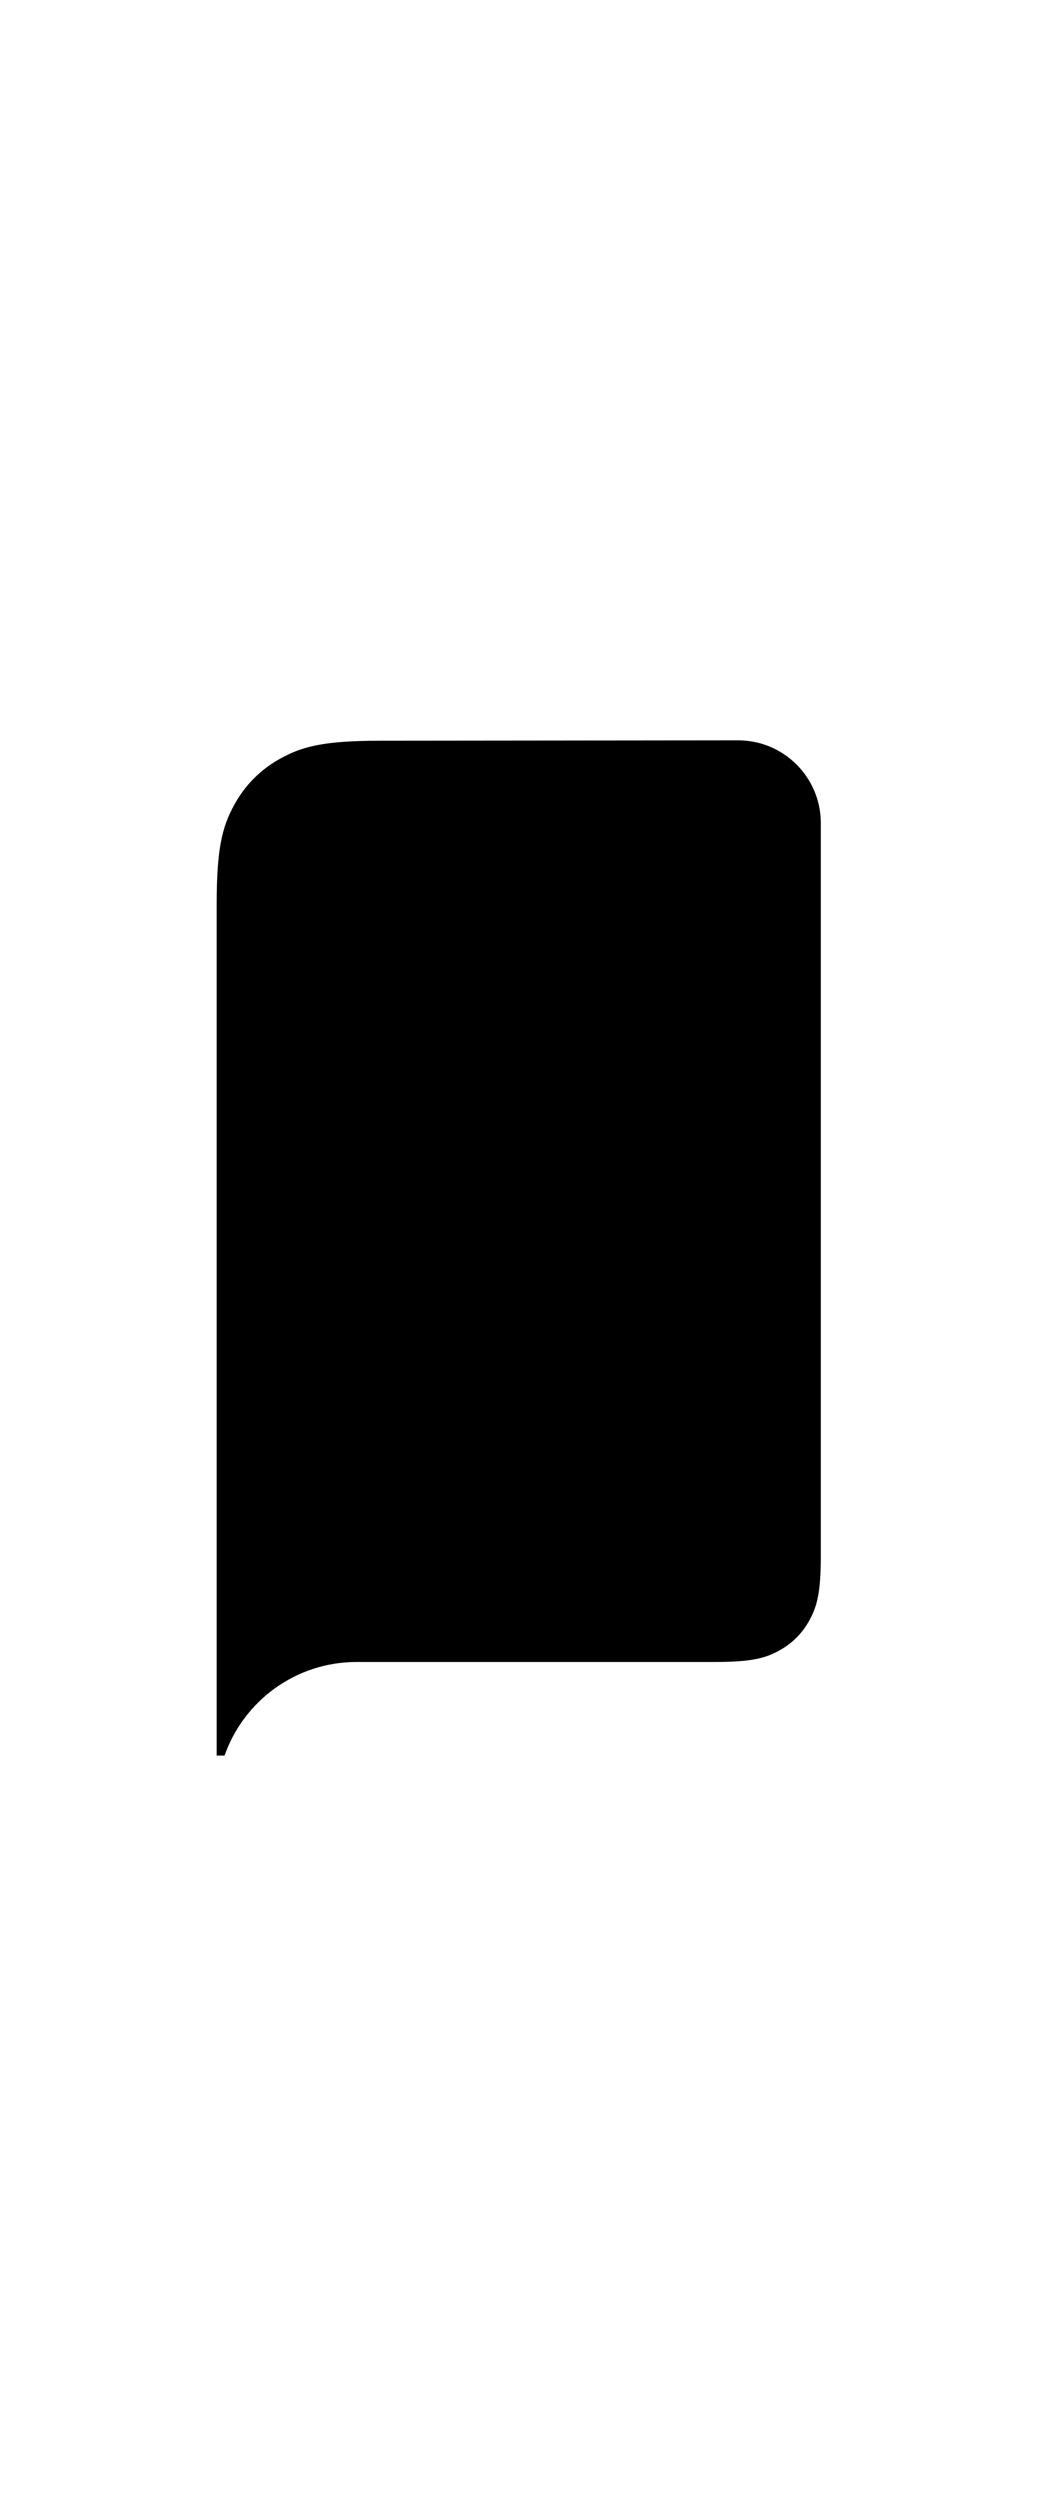<?xml version="1.0" encoding="UTF-8"?>
<svg width="240px" height="564px" viewBox="0 0 240 564" version="1.1" xmlns="http://www.w3.org/2000/svg" xmlns:xlink="http://www.w3.org/1999/xlink">
    <title>com_chaozh_ireader_b_s5_1x2_mc</title>
    <g id="com_chaozh_ireader" stroke="none" stroke-width="1" fill="none" fill-rule="evenodd">
        <g id="主色" transform="translate(48.92, 167.02)" fill="#000000">
            <path d="M117.735,4.26325641e-14 C128.043,4.45268822e-14 136.4,8.356 136.4,18.665 L136.4,18.665 L136.4,183.997 C136.4,192.317 135.533,195.334 133.907,198.376 C132.28,201.418 129.893,203.805 126.851,205.431 C123.809,207.058 120.792,207.924 112.472,207.924 L112.472,207.924 L31.587,207.924 C17.813,207.924 6.098,216.741 1.778,229.039 L0,229.039 L0,36.925 C0,24.323 1.291,19.629 3.718,15.02 L3.833,14.803 C6.334,10.123 10.004,6.449 14.682,3.943 L14.682,3.943 L15.114,3.715 C19.653,1.356 24.394,0.1 36.8,0.087 L36.8,0.087 L117.715,1.07266437e-05 L117.715,1.07266437e-05 Z" id="形状结合"></path>
        </g>
    </g>
</svg>